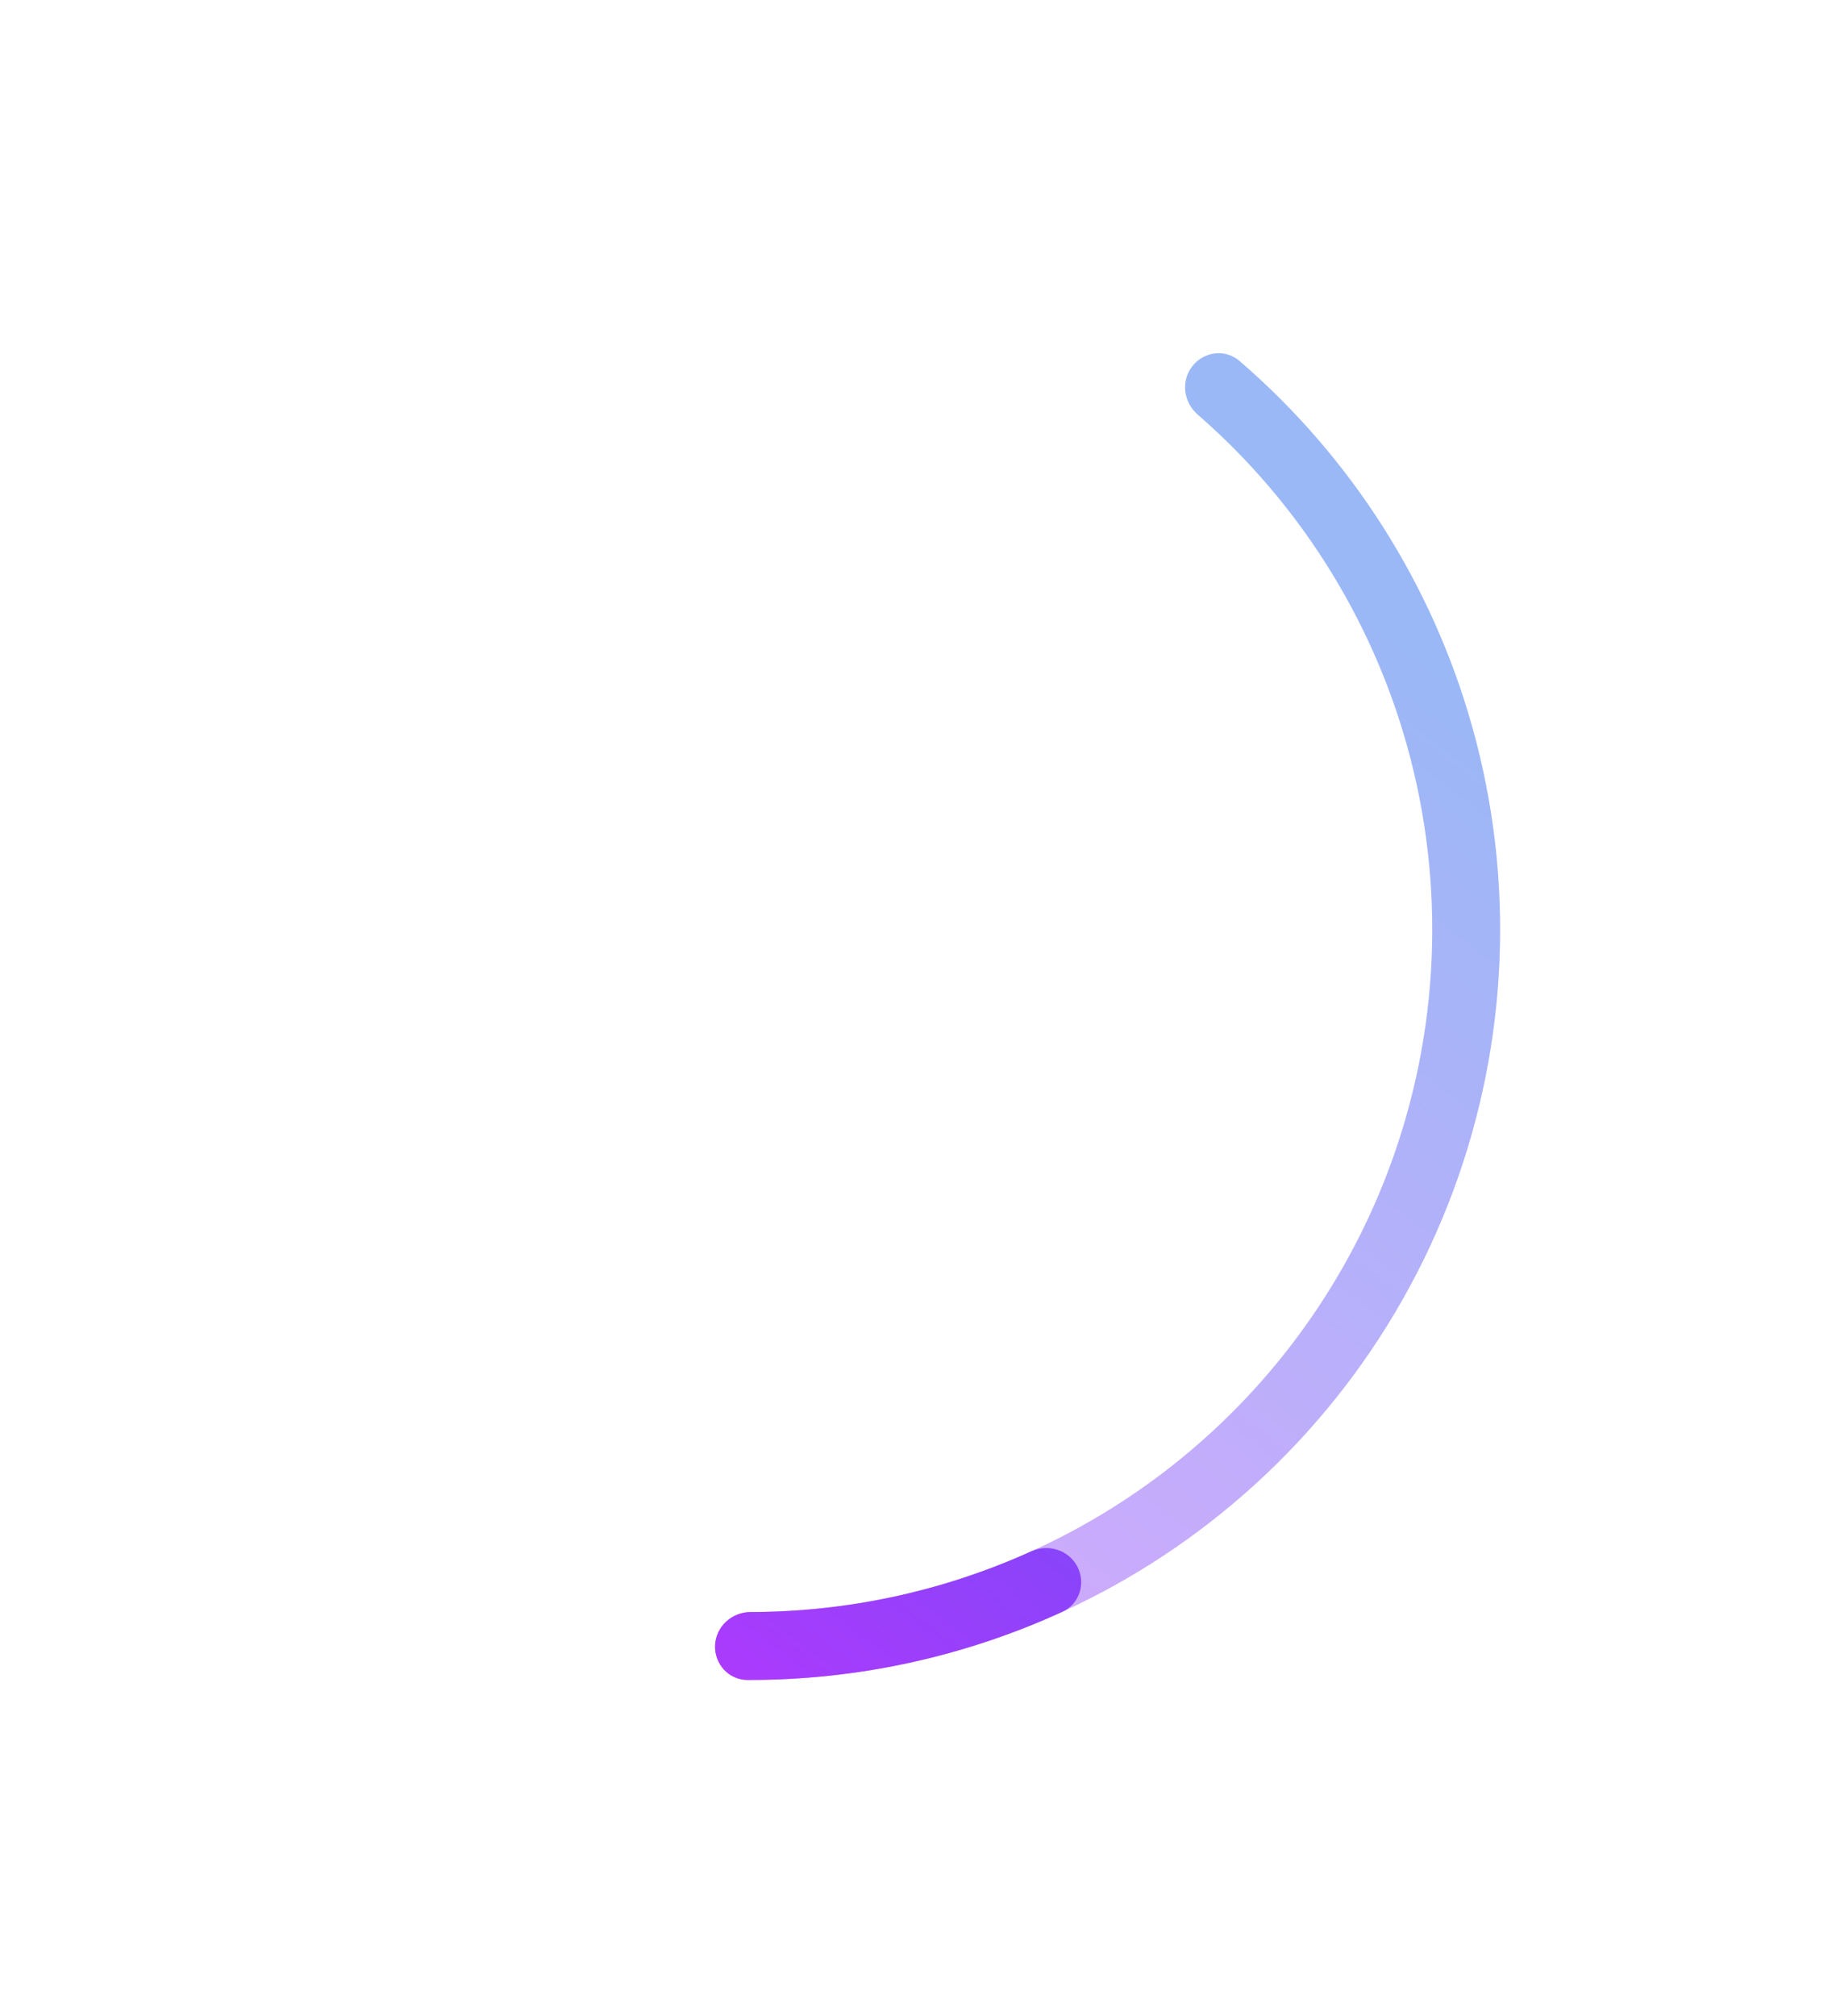 <svg width="82" height="90" viewBox="0 0 82 90" fill="none" xmlns="http://www.w3.org/2000/svg">
<circle opacity="0.25" cx="33.5" cy="41.5" r="32.5" stroke="white" stroke-width="2"/>
<g opacity="0.45" filter="url(#filter0_f_388_15781)">
<path d="M31.938 73.446C31.898 74.282 32.543 74.997 33.38 75C39.959 75.023 46.411 73.109 51.924 69.479C57.86 65.57 62.399 59.874 64.885 53.216C67.37 46.557 67.674 39.281 65.751 32.439C63.966 26.084 60.346 20.409 55.361 16.116C54.727 15.57 53.771 15.687 53.254 16.346C52.737 17.004 52.854 17.954 53.486 18.504C57.966 22.397 61.221 27.523 62.832 33.259C64.58 39.482 64.304 46.1 62.044 52.155C59.783 58.211 55.655 63.391 50.257 66.946C45.281 70.223 39.464 71.962 33.528 71.968C32.691 71.969 31.979 72.609 31.938 73.446Z" fill="url(#paint0_linear_388_15781)"/>
</g>
<path d="M31.938 73.446C31.898 74.282 32.542 74.997 33.38 75C38.235 75.017 43.036 73.979 47.45 71.957C48.211 71.609 48.503 70.691 48.12 69.947C47.738 69.202 46.825 68.912 46.062 69.257C42.124 71.04 37.851 71.964 33.528 71.968C32.691 71.969 31.979 72.609 31.938 73.446Z" fill="url(#paint1_linear_388_15781)"/>
<defs>
<filter id="filter0_f_388_15781" x="16.936" y="0.77" width="65.064" height="89.23" filterUnits="userSpaceOnUse" color-interpolation-filters="sRGB">
<feFlood flood-opacity="0" result="BackgroundImageFix"/>
<feBlend mode="normal" in="SourceGraphic" in2="BackgroundImageFix" result="shape"/>
<feGaussianBlur stdDeviation="7.5" result="effect1_foregroundBlur_388_15781"/>
</filter>
<linearGradient id="paint0_linear_388_15781" x1="15.227" y1="64.645" x2="49.946" y2="18.355" gradientUnits="userSpaceOnUse">
<stop stop-color="#B139FE"/>
<stop offset="1" stop-color="#1E61EB"/>
</linearGradient>
<linearGradient id="paint1_linear_388_15781" x1="15.227" y1="64.645" x2="49.946" y2="18.355" gradientUnits="userSpaceOnUse">
<stop stop-color="#B139FE"/>
<stop offset="1" stop-color="#1E61EB"/>
</linearGradient>
</defs>
</svg>
